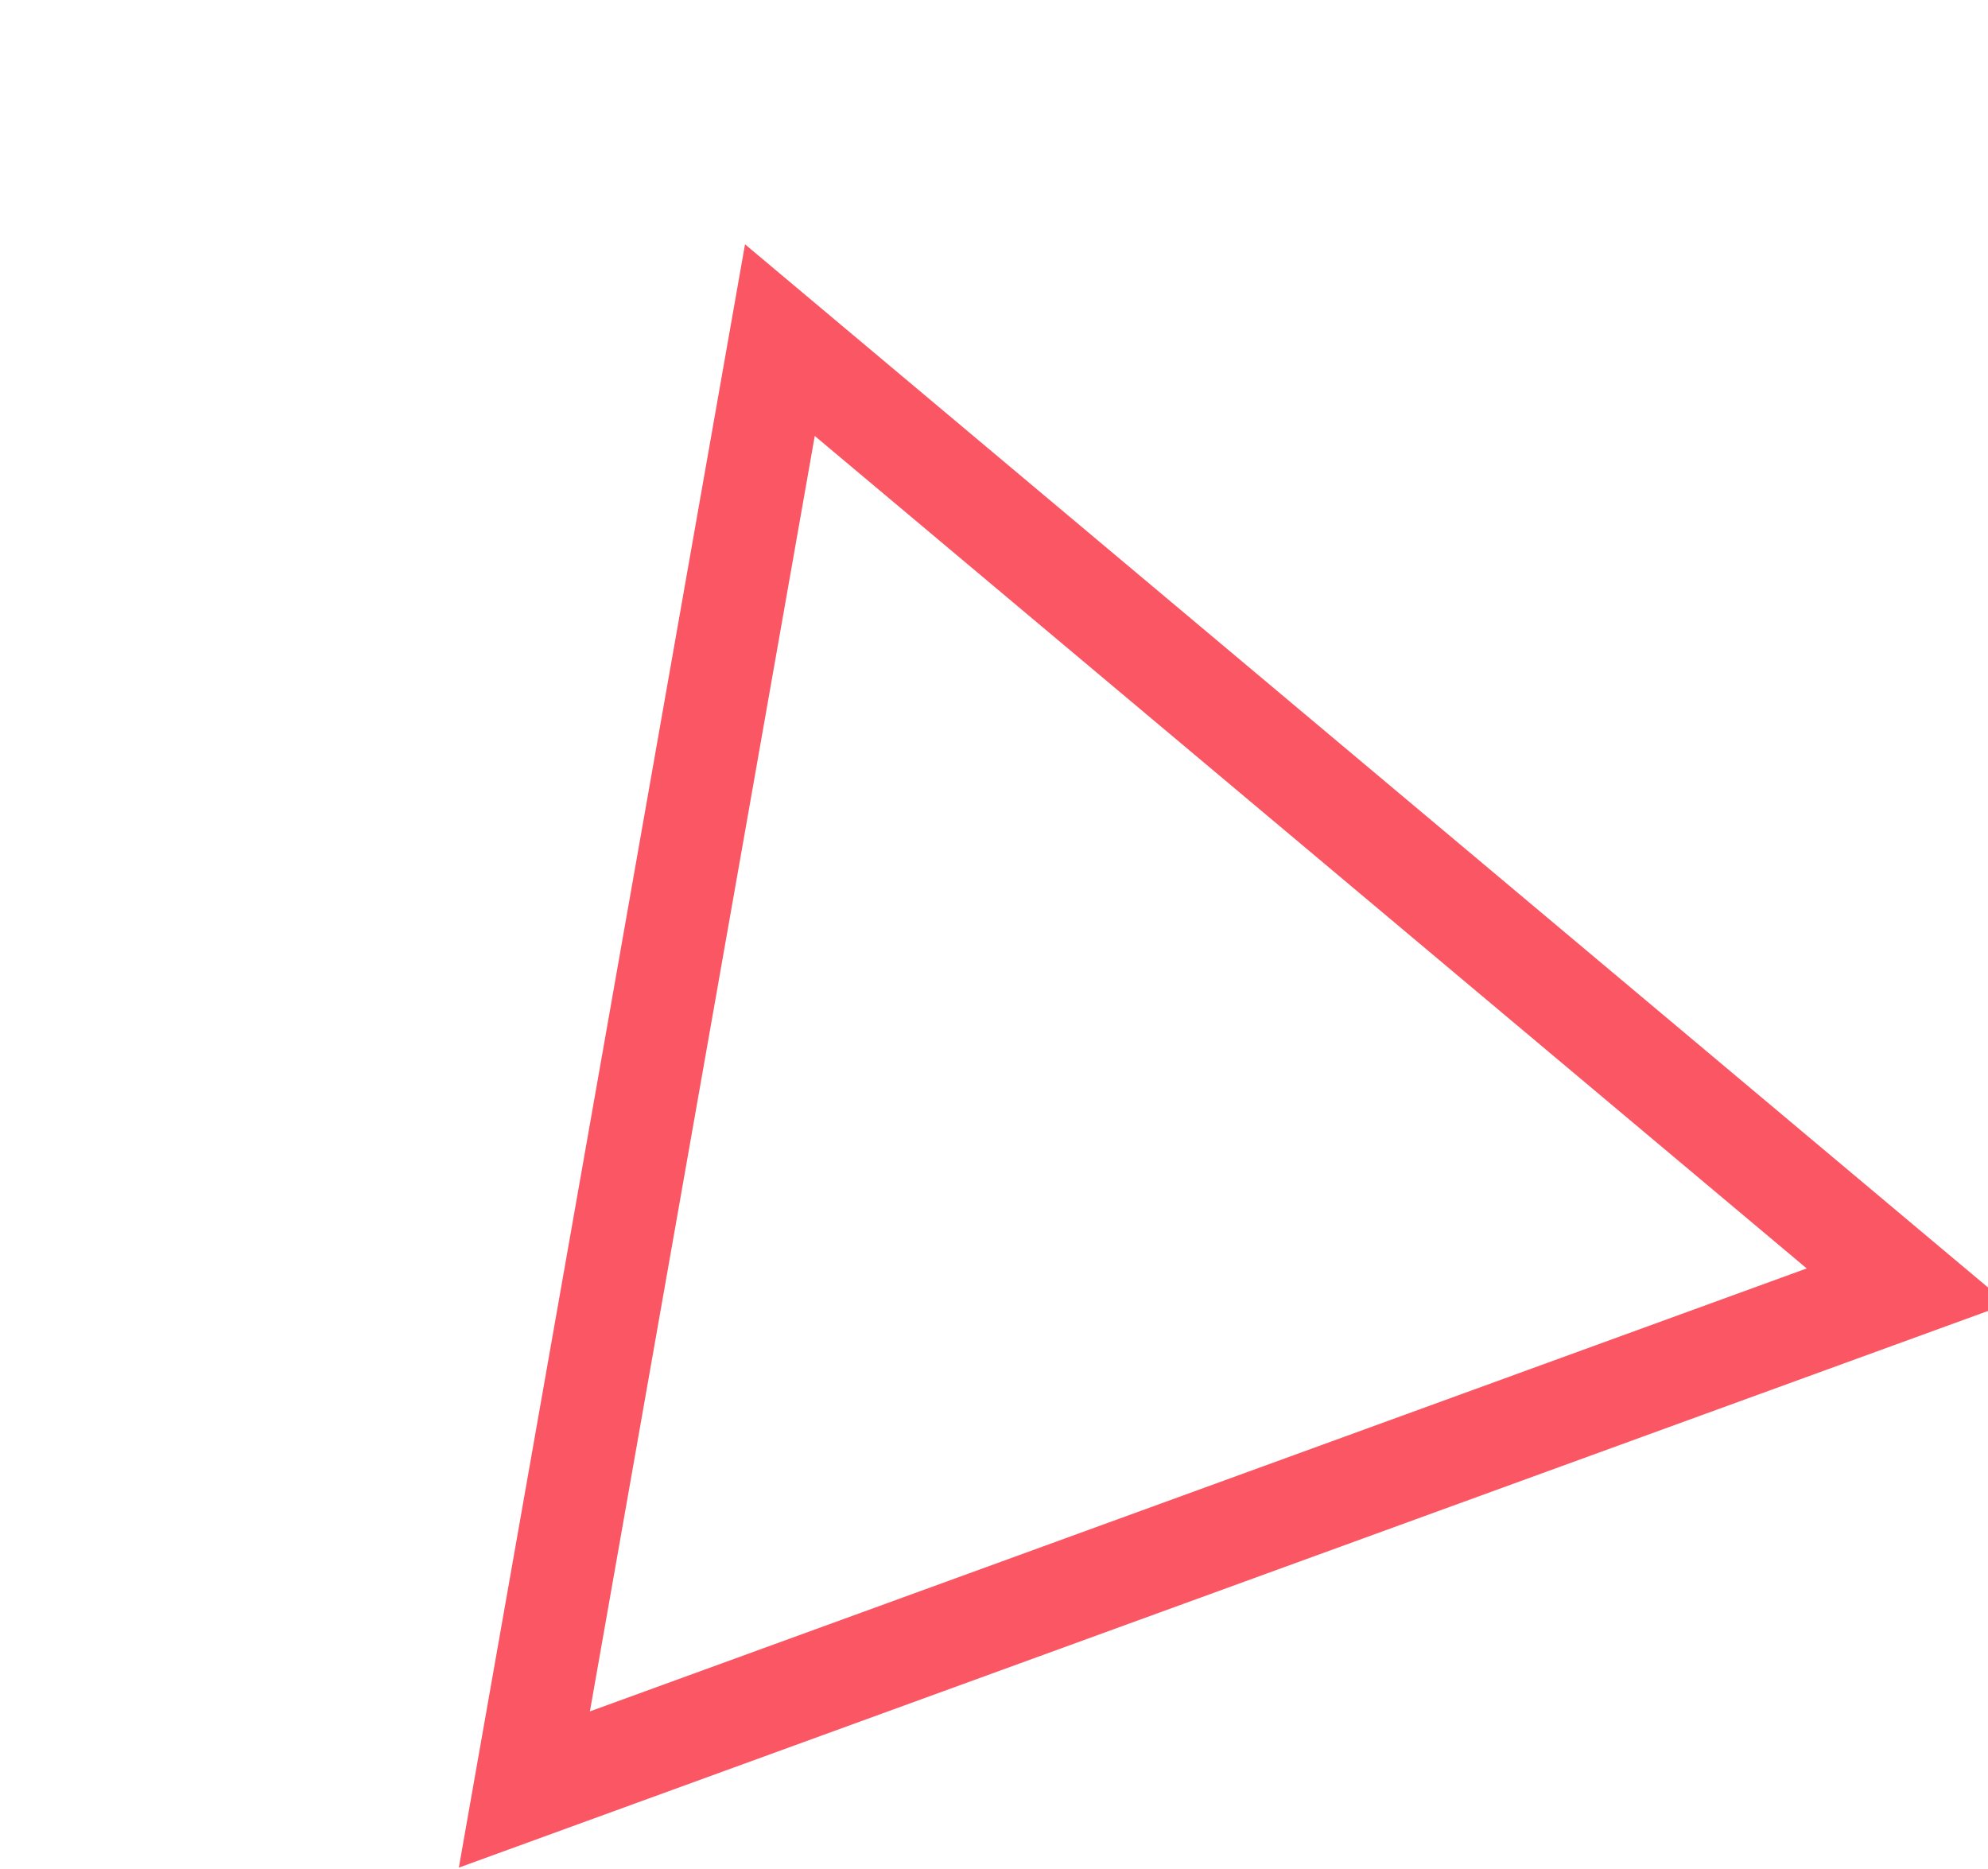 <svg width="117" height="110" viewBox="0 0 117 110" fill="none" xmlns="http://www.w3.org/2000/svg">
<path d="M30.861 105.302L45.899 20.015L112.24 75.682L30.861 105.302Z" stroke="#FA5663" stroke-width="6"/>
</svg>
